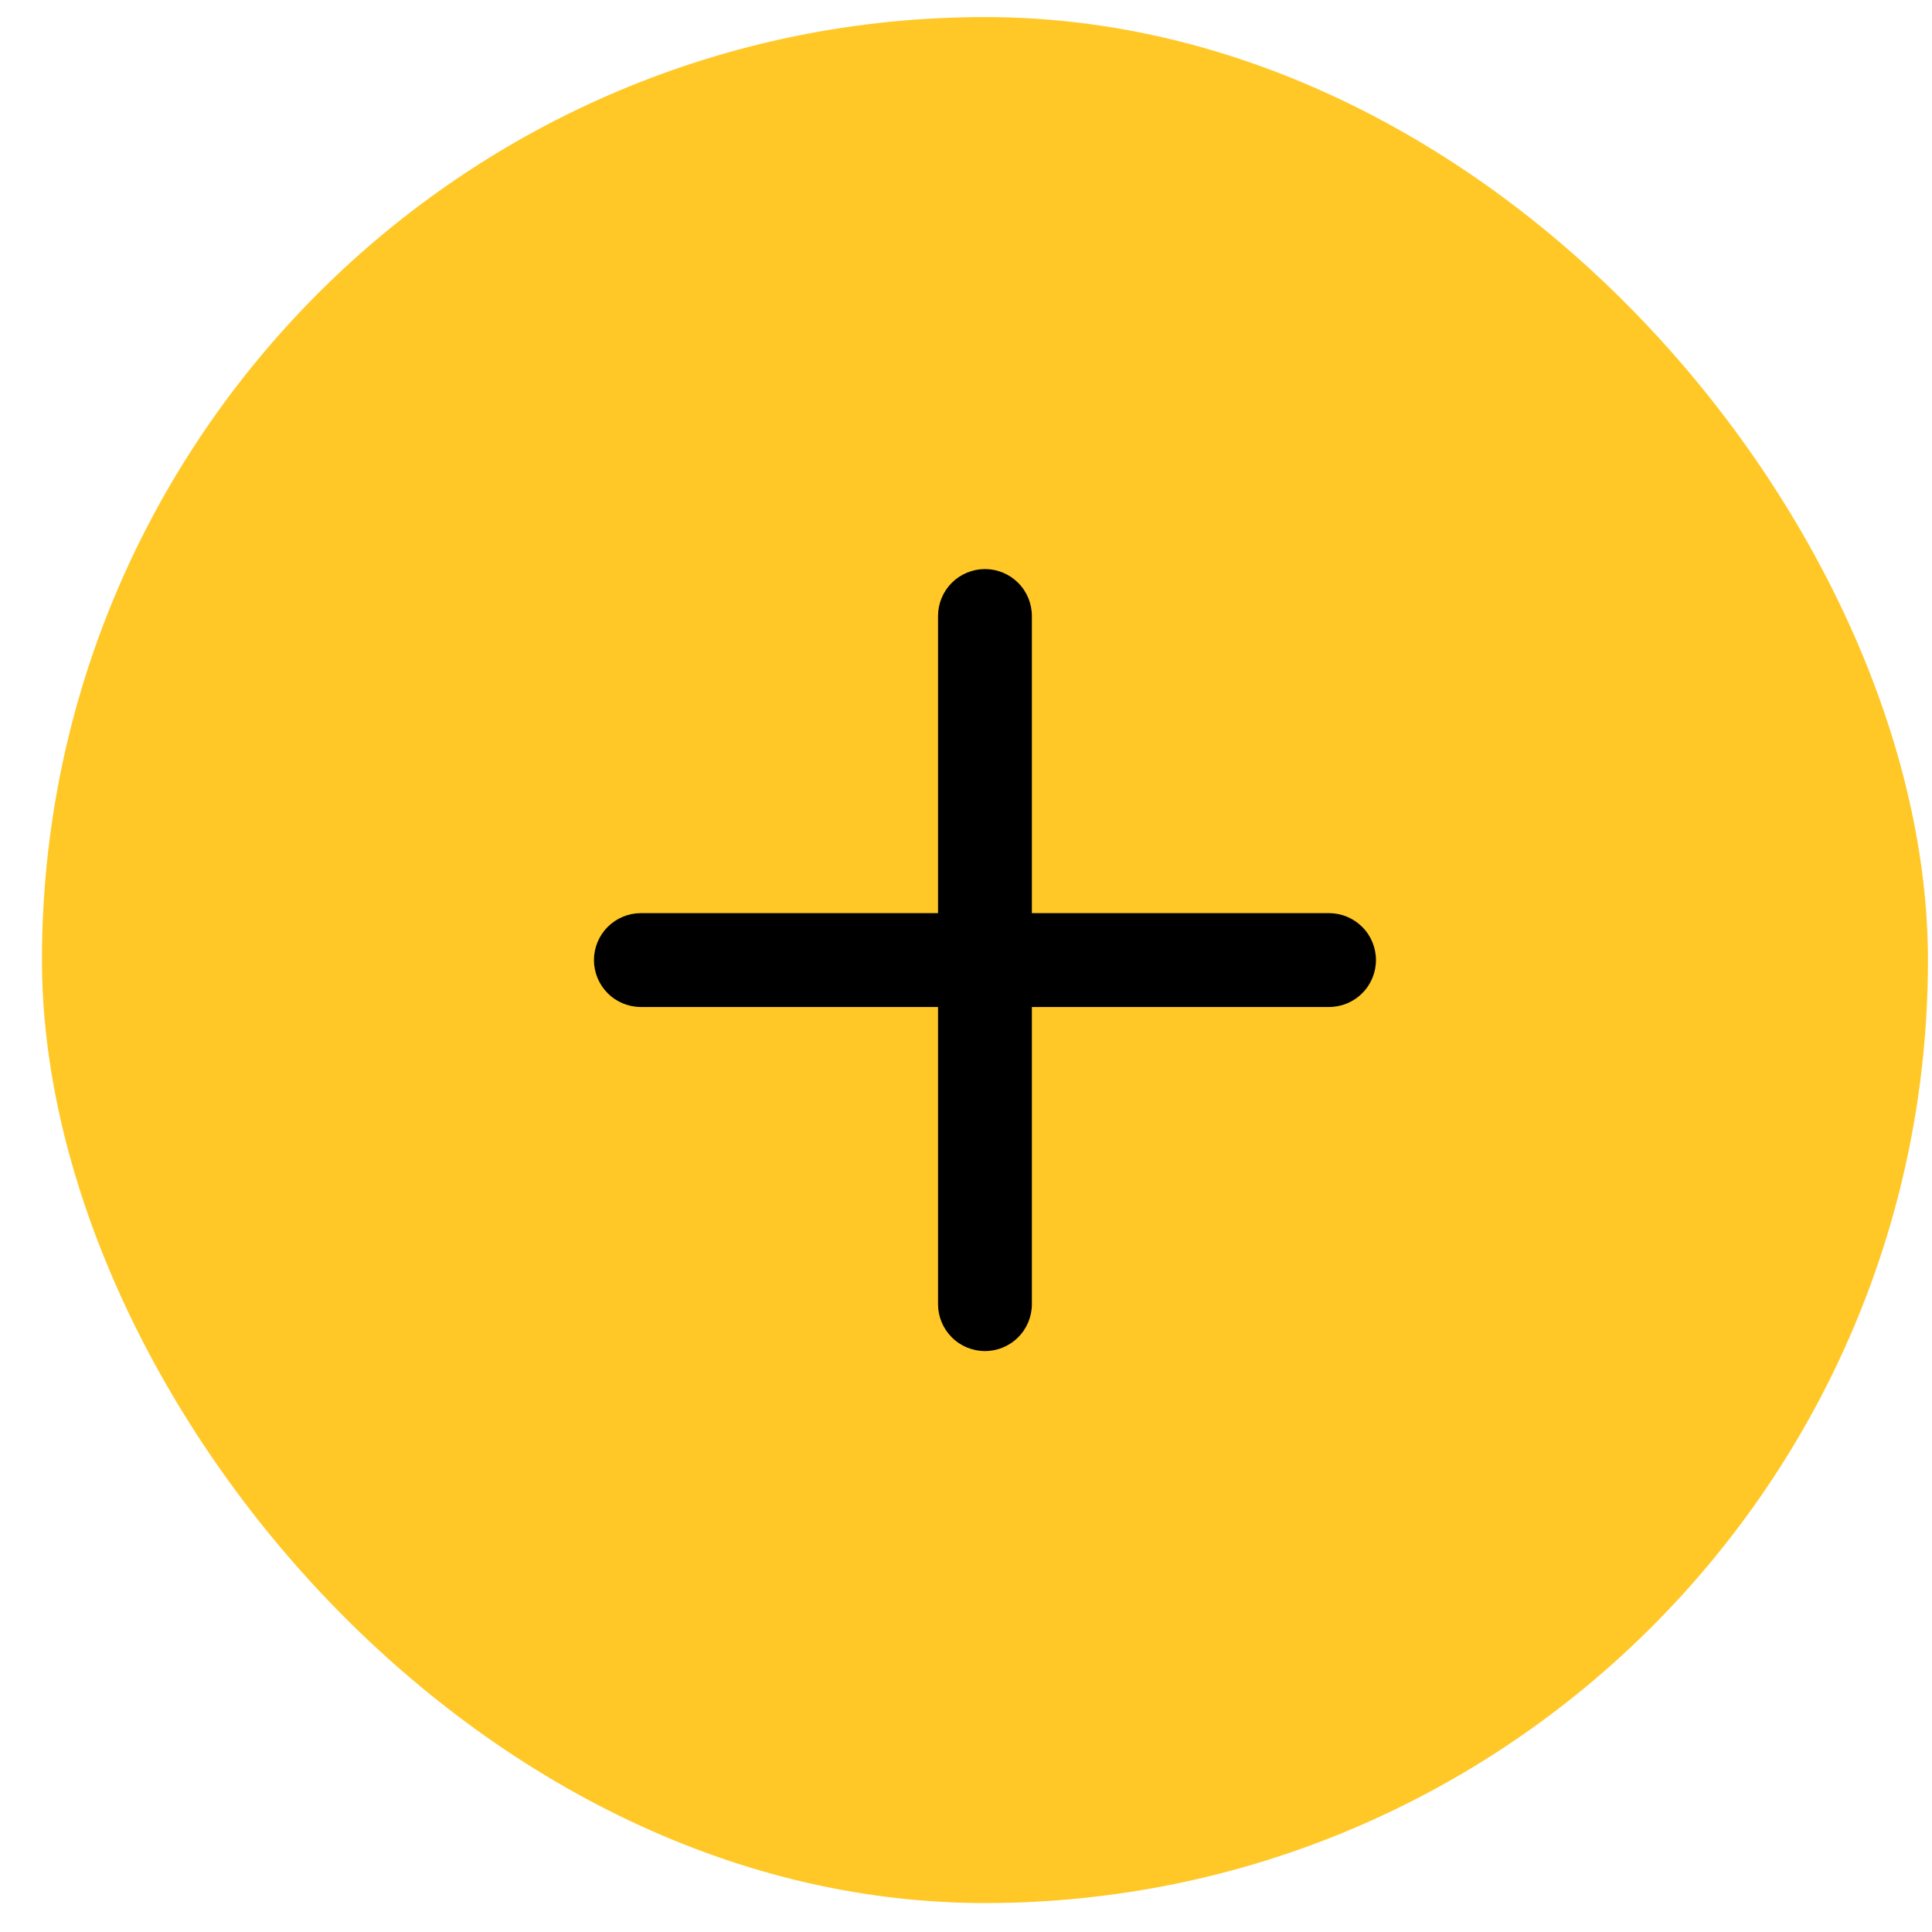 <svg width="42" height="42" viewBox="0 0 42 42" fill="none" xmlns="http://www.w3.org/2000/svg">
<rect x="0.912" y="0.371" width="41" height="41" rx="20.5" fill="#FFC827"/>
<path d="M29.912 20.871C29.912 21.142 29.805 21.401 29.613 21.592C29.422 21.784 29.163 21.891 28.892 21.891H22.432V28.351C22.432 28.622 22.325 28.881 22.133 29.072C21.942 29.264 21.683 29.371 21.412 29.371C21.142 29.371 20.882 29.264 20.691 29.072C20.5 28.881 20.392 28.622 20.392 28.351V21.891H13.932C13.662 21.891 13.402 21.784 13.211 21.592C13.02 21.401 12.912 21.142 12.912 20.871C12.912 20.601 13.02 20.341 13.211 20.15C13.402 19.959 13.662 19.851 13.932 19.851H20.392V13.391C20.392 13.121 20.5 12.861 20.691 12.67C20.882 12.479 21.142 12.371 21.412 12.371C21.683 12.371 21.942 12.479 22.133 12.67C22.325 12.861 22.432 13.121 22.432 13.391V19.851H28.892C29.163 19.851 29.422 19.959 29.613 20.15C29.805 20.341 29.912 20.601 29.912 20.871Z" fill="black"/>
</svg>
